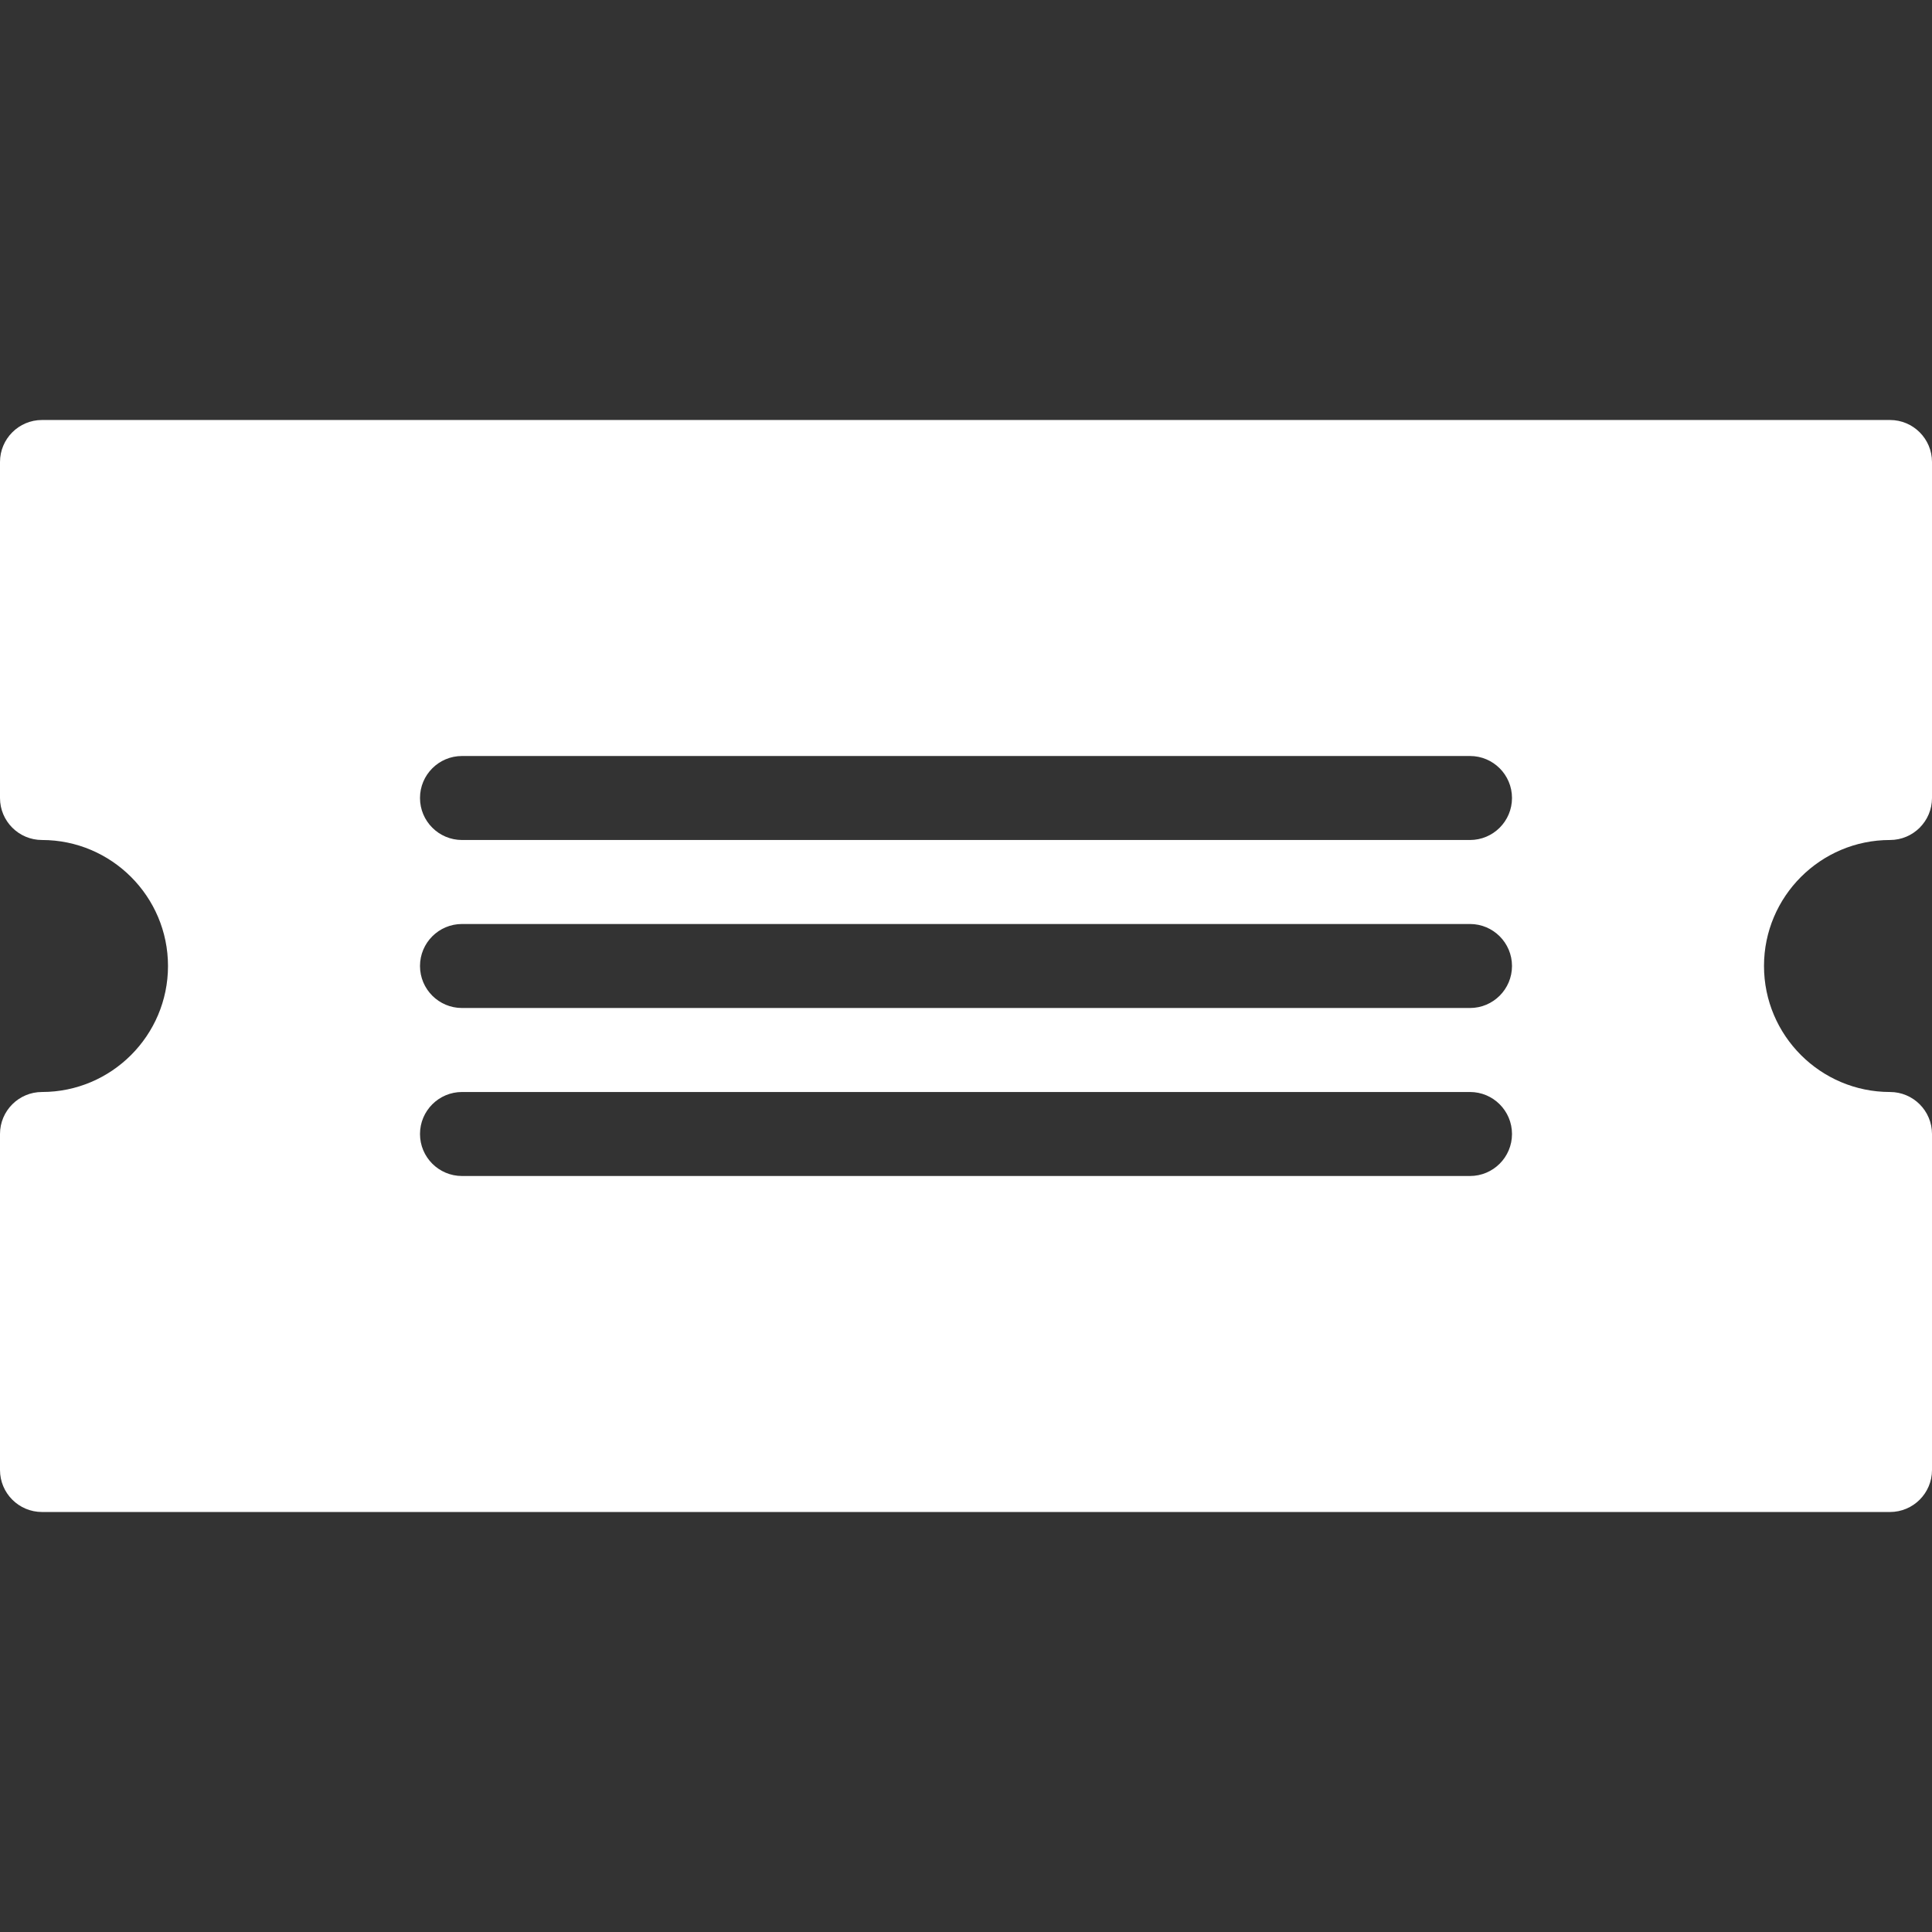 <?xml version="1.0" encoding="iso-8859-1"?>
<!-- Generator: Adobe Illustrator 19.0.0, SVG Export Plug-In . SVG Version: 6.00 Build 0)  -->
<svg xmlns="http://www.w3.org/2000/svg" xmlns:xlink="http://www.w3.org/1999/xlink" version="1.1" id="Capa_1" x="0px" y="0px" viewBox="0 0 490.667 490.667" style="enable-background:new 0 0 490.667 490.667;" xml:space="preserve" width="512px" height="512px">
<rect x="0" y="0" width="490.667" height="490.667" fill="#333333" stroke="none"/>
<g>
	<g>
		<path d="M480,213.333c5.888,0,10.667-4.779,10.667-10.667v-85.333c0-5.888-4.779-10.667-10.667-10.667H10.667    C4.779,106.667,0,111.445,0,117.333v85.333c0,5.888,4.779,10.667,10.667,10.667c17.643,0,32,14.357,32,32    c0,17.643-14.357,32-32,32C4.779,277.333,0,282.112,0,288v85.333C0,379.221,4.779,384,10.667,384H480    c5.888,0,10.667-4.779,10.667-10.667V288c0-5.888-4.779-10.667-10.667-10.667c-17.643,0-32-14.357-32-32    C448,227.691,462.357,213.333,480,213.333z M373.333,298.667h-256c-5.888,0-10.667-4.779-10.667-10.667    s4.779-10.667,10.667-10.667h256c5.888,0,10.667,4.779,10.667,10.667S379.221,298.667,373.333,298.667z M373.333,256h-256    c-5.888,0-10.667-4.779-10.667-10.667s4.779-10.667,10.667-10.667h256c5.888,0,10.667,4.779,10.667,10.667    S379.221,256,373.333,256z M373.333,213.333h-256c-5.888,0-10.667-4.779-10.667-10.667S111.445,192,117.333,192h256    c5.888,0,10.667,4.779,10.667,10.667S379.221,213.333,373.333,213.333z" fill="#FFFFFF"/>
	</g>
</g>
<g>
</g>
<g>
</g>
<g>
</g>
<g>
</g>
<g>
</g>
<g>
</g>
<g>
</g>
<g>
</g>
<g>
</g>
<g>
</g>
<g>
</g>
<g>
</g>
<g>
</g>
<g>
</g>
<g>
</g>
</svg>
